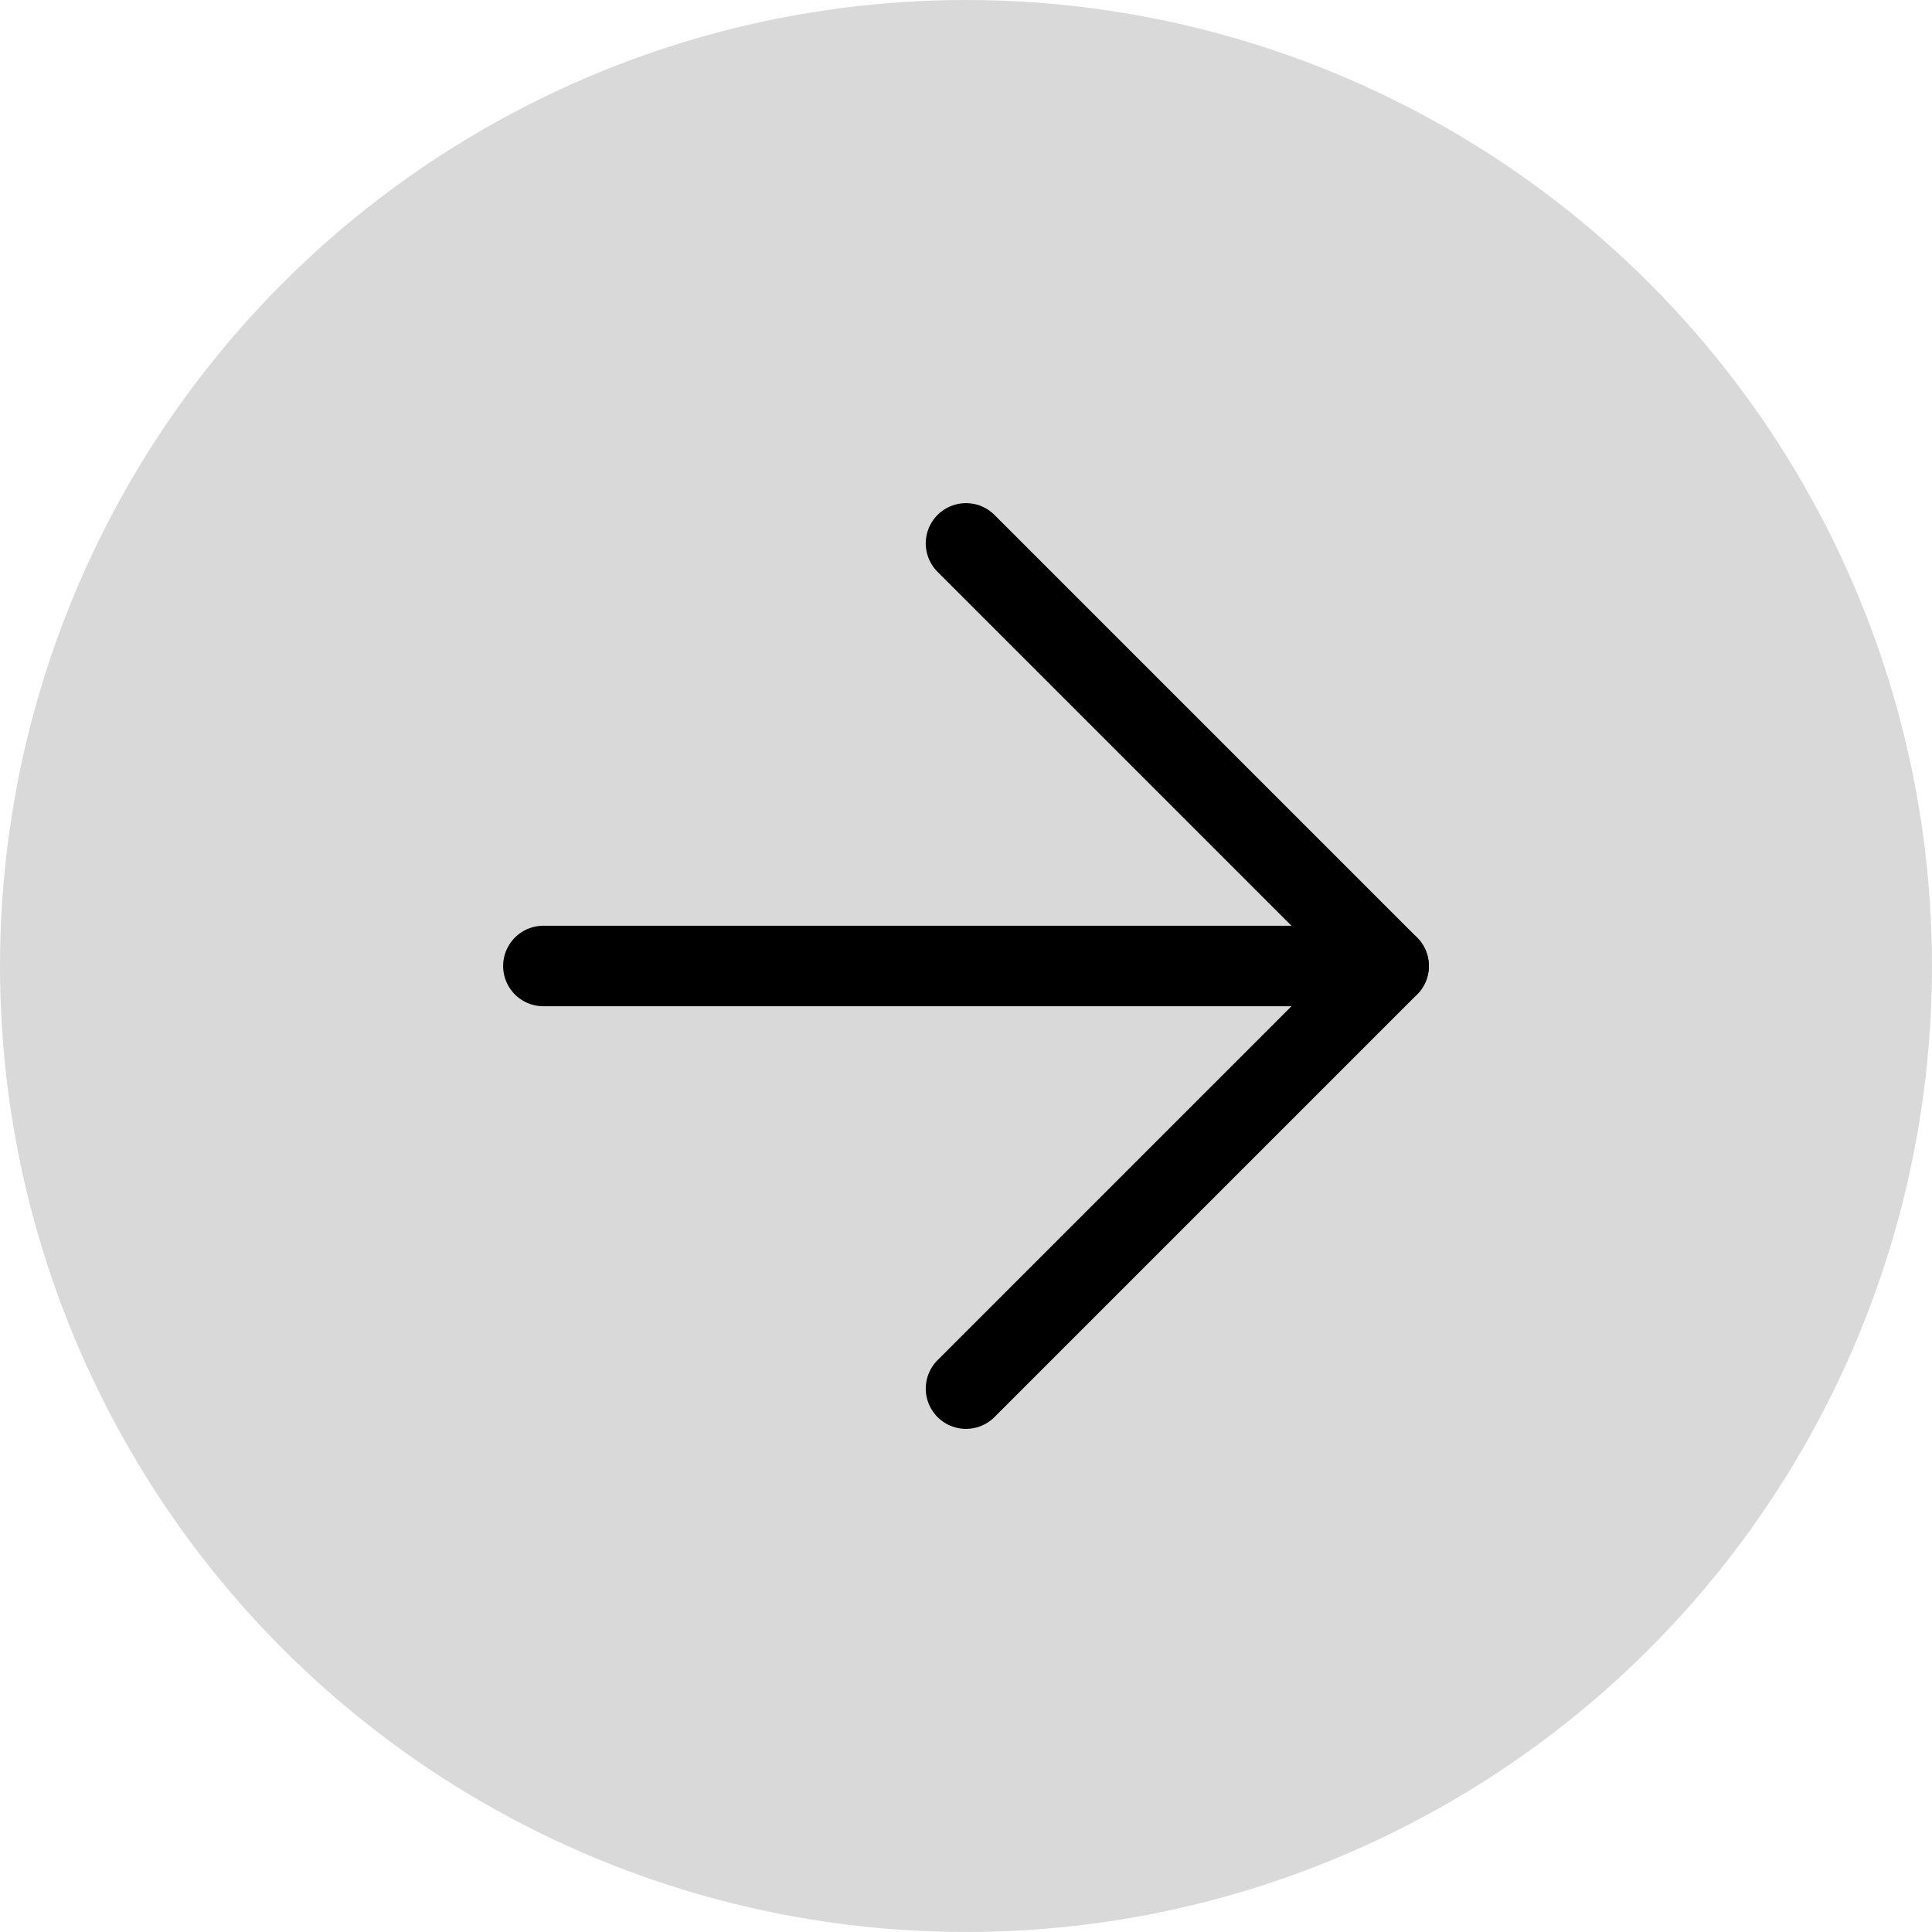 <svg width="24" height="24" viewBox="0 0 24 24" fill="none" xmlns="http://www.w3.org/2000/svg">
<circle cx="12" cy="12" r="12" fill="#D9D9D9"/>
<path d="M6.75 12H17.25" stroke="black" stroke-linecap="round" stroke-linejoin="round"/>
<path d="M12 6.75L17.25 12L12 17.25" stroke="black" stroke-linecap="round" stroke-linejoin="round"/>
</svg>
